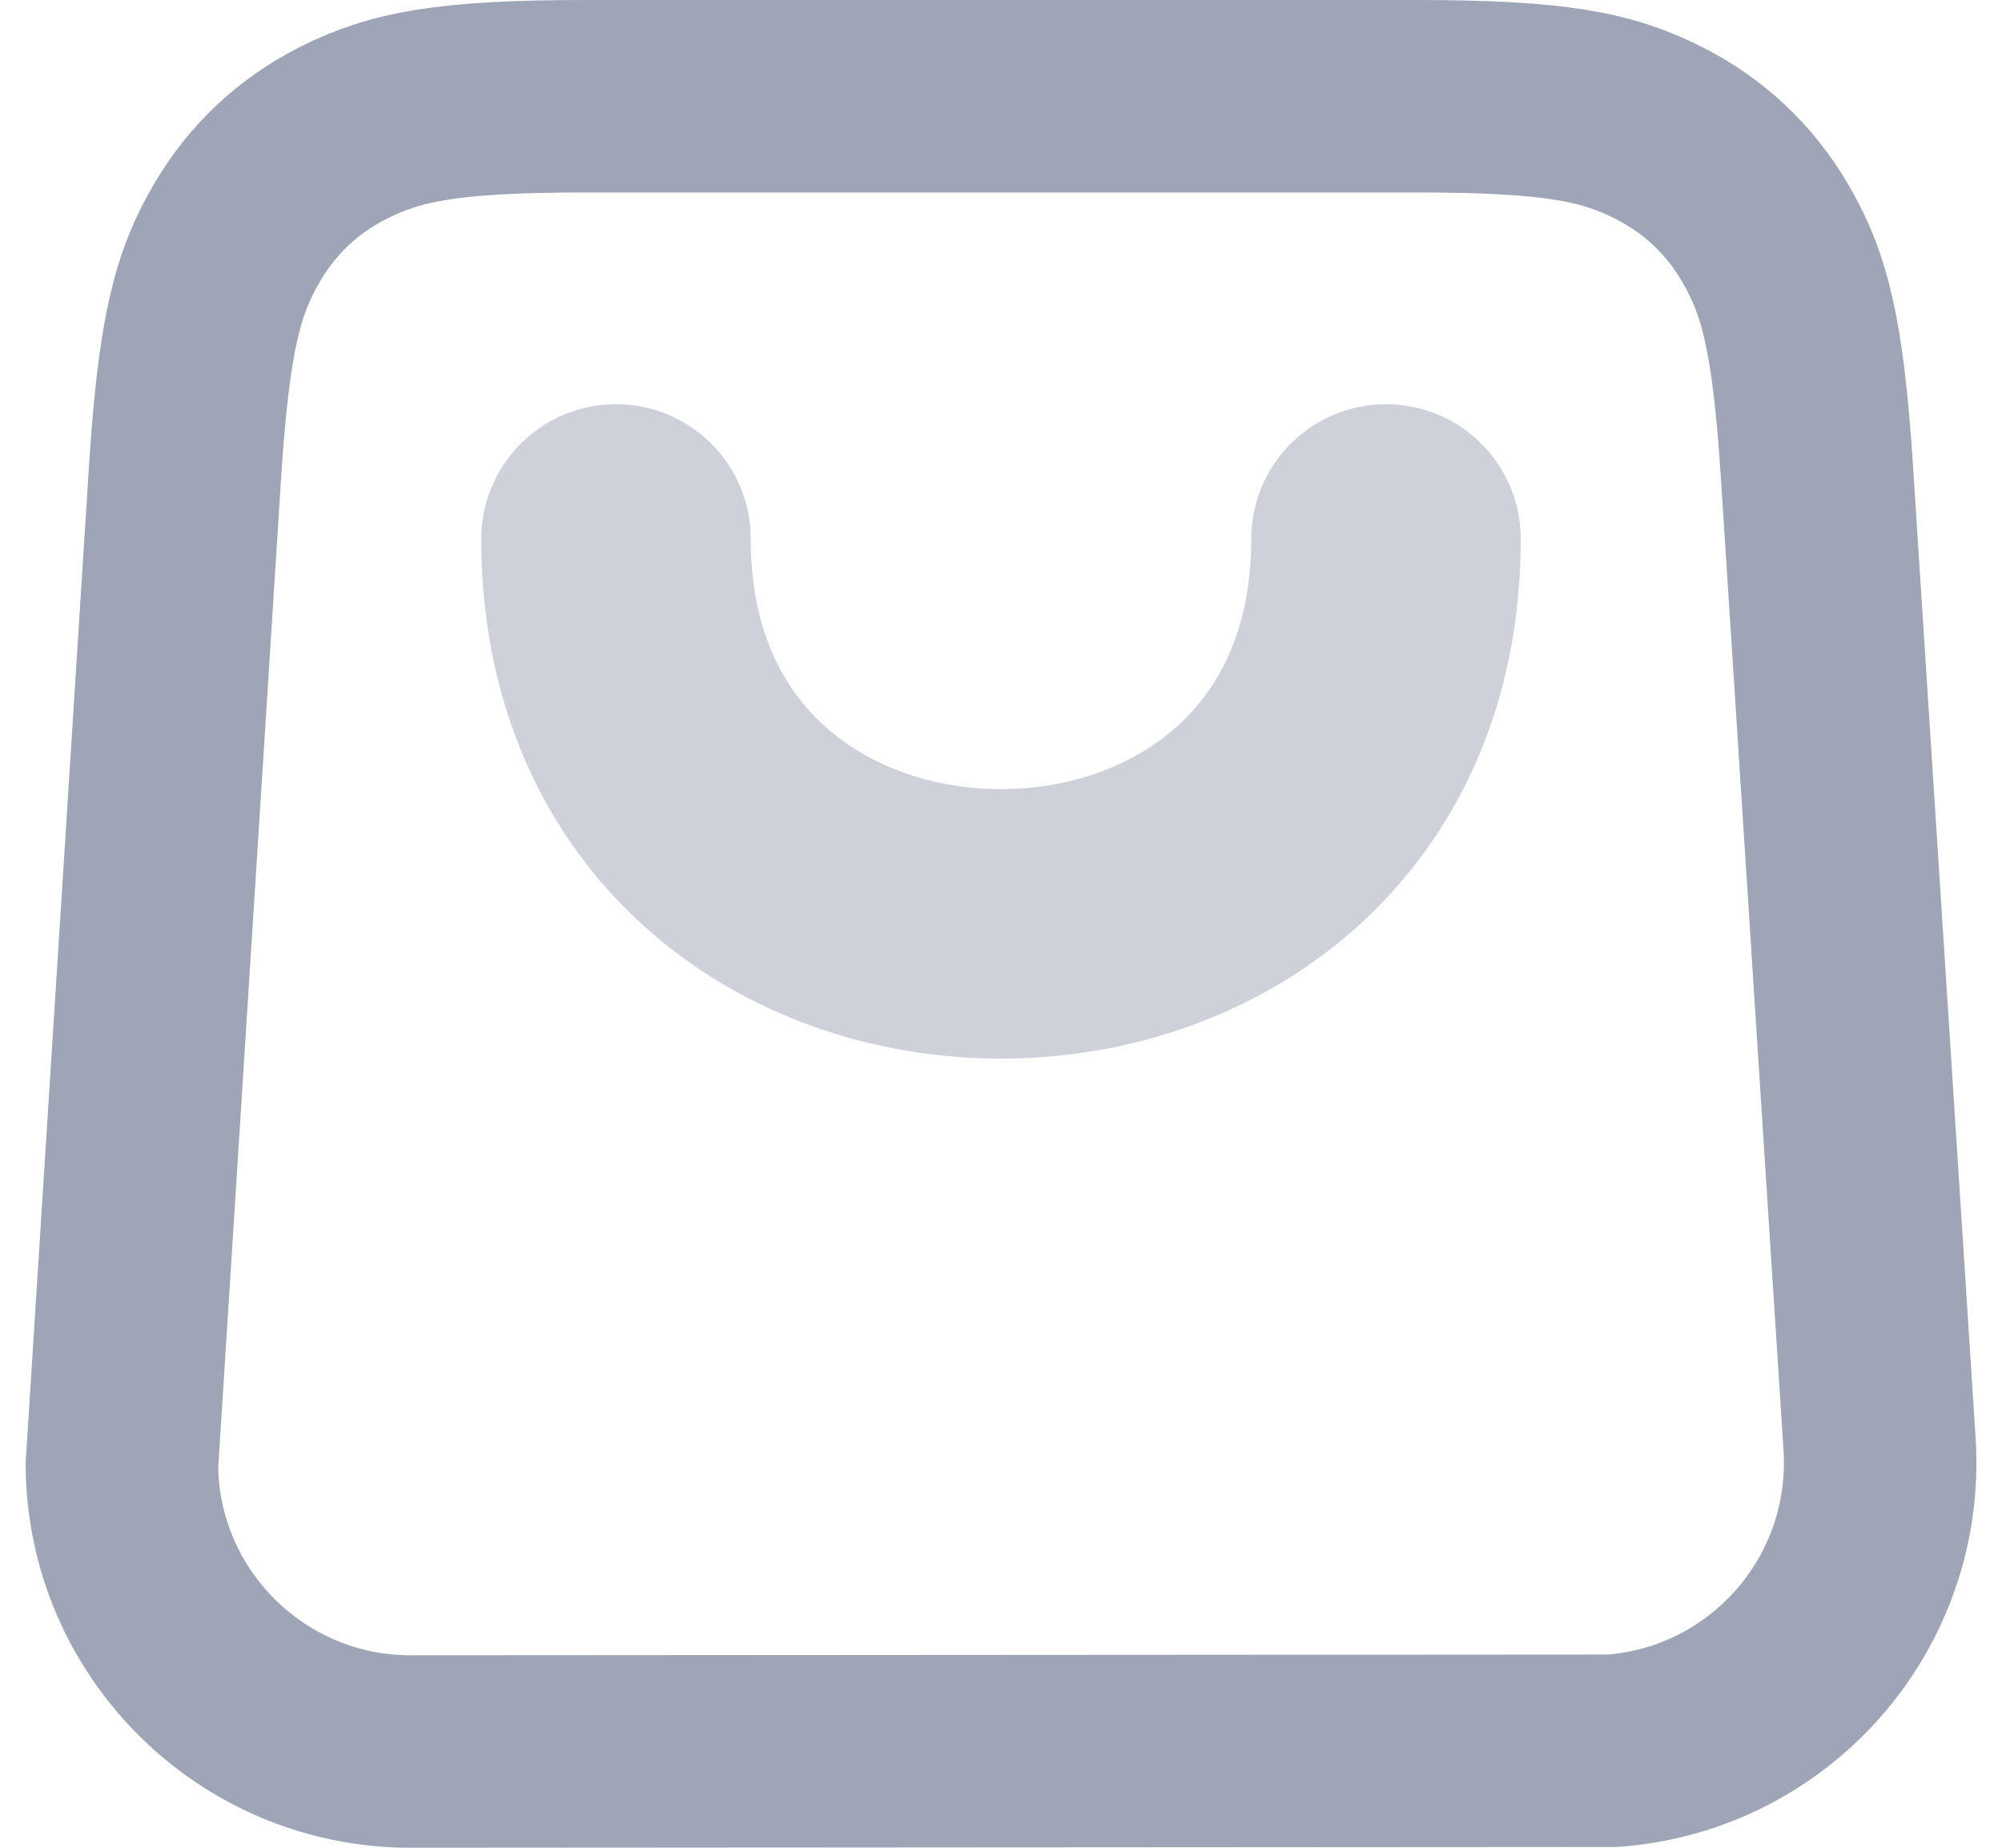 <?xml version="1.0" encoding="UTF-8"?>
<svg width="26px" height="24px" viewBox="0 0 26 24" version="1.1" xmlns="http://www.w3.org/2000/svg" xmlns:xlink="http://www.w3.org/1999/xlink">
    <title>icon/28/底部tab-体验课/选中</title>
    <g id="IT-APP-学习" stroke="none" stroke-width="1" fill="none" fill-rule="evenodd">
        <g id="学习-首页-方案3" transform="translate(-175, -734)">
            <g id="编组-3" transform="translate(0, 728)">
                <g id="Tab-1" transform="translate(164, 0)">
                    <g id="编组" transform="translate(10, 4)">
                        <path d="M19.39,3.25 C21.2,3.25 21.873,3.387 22.547,3.729 C23.125,4.022 23.587,4.455 23.916,5.013 C24.301,5.664 24.481,6.326 24.597,8.133 L24.597,8.133 L25.41,20.759 C25.476,21.792 25.118,22.755 24.484,23.476 C23.858,24.188 22.964,24.664 21.946,24.74 L21.946,24.74 L6.332,24.75 C5.297,24.75 4.359,24.33 3.681,23.652 C3.01,22.981 2.592,22.058 2.583,21.037 L2.583,21.037 L3.403,8.133 C3.519,6.326 3.699,5.664 4.084,5.013 C4.413,4.455 4.875,4.022 5.453,3.729 C6.127,3.387 6.8,3.25 8.61,3.25 L8.61,3.25 Z" id="矩形备份" stroke="#9EA5B6" stroke-width="2.5"></path>
                        <path d="M9,9 C9,12.314 11.469,14 14,14 C16.531,14 19,12.314 19,9" id="路径" stroke="#CED1DA" stroke-width="3.5" stroke-linecap="round" stroke-linejoin="round"></path>
                        <rect id="矩形" fill="#D8D8D8" opacity="0" x="0" y="0" width="28" height="28"></rect>
                    </g>
                </g>
            </g>
        </g>
    </g>
</svg>